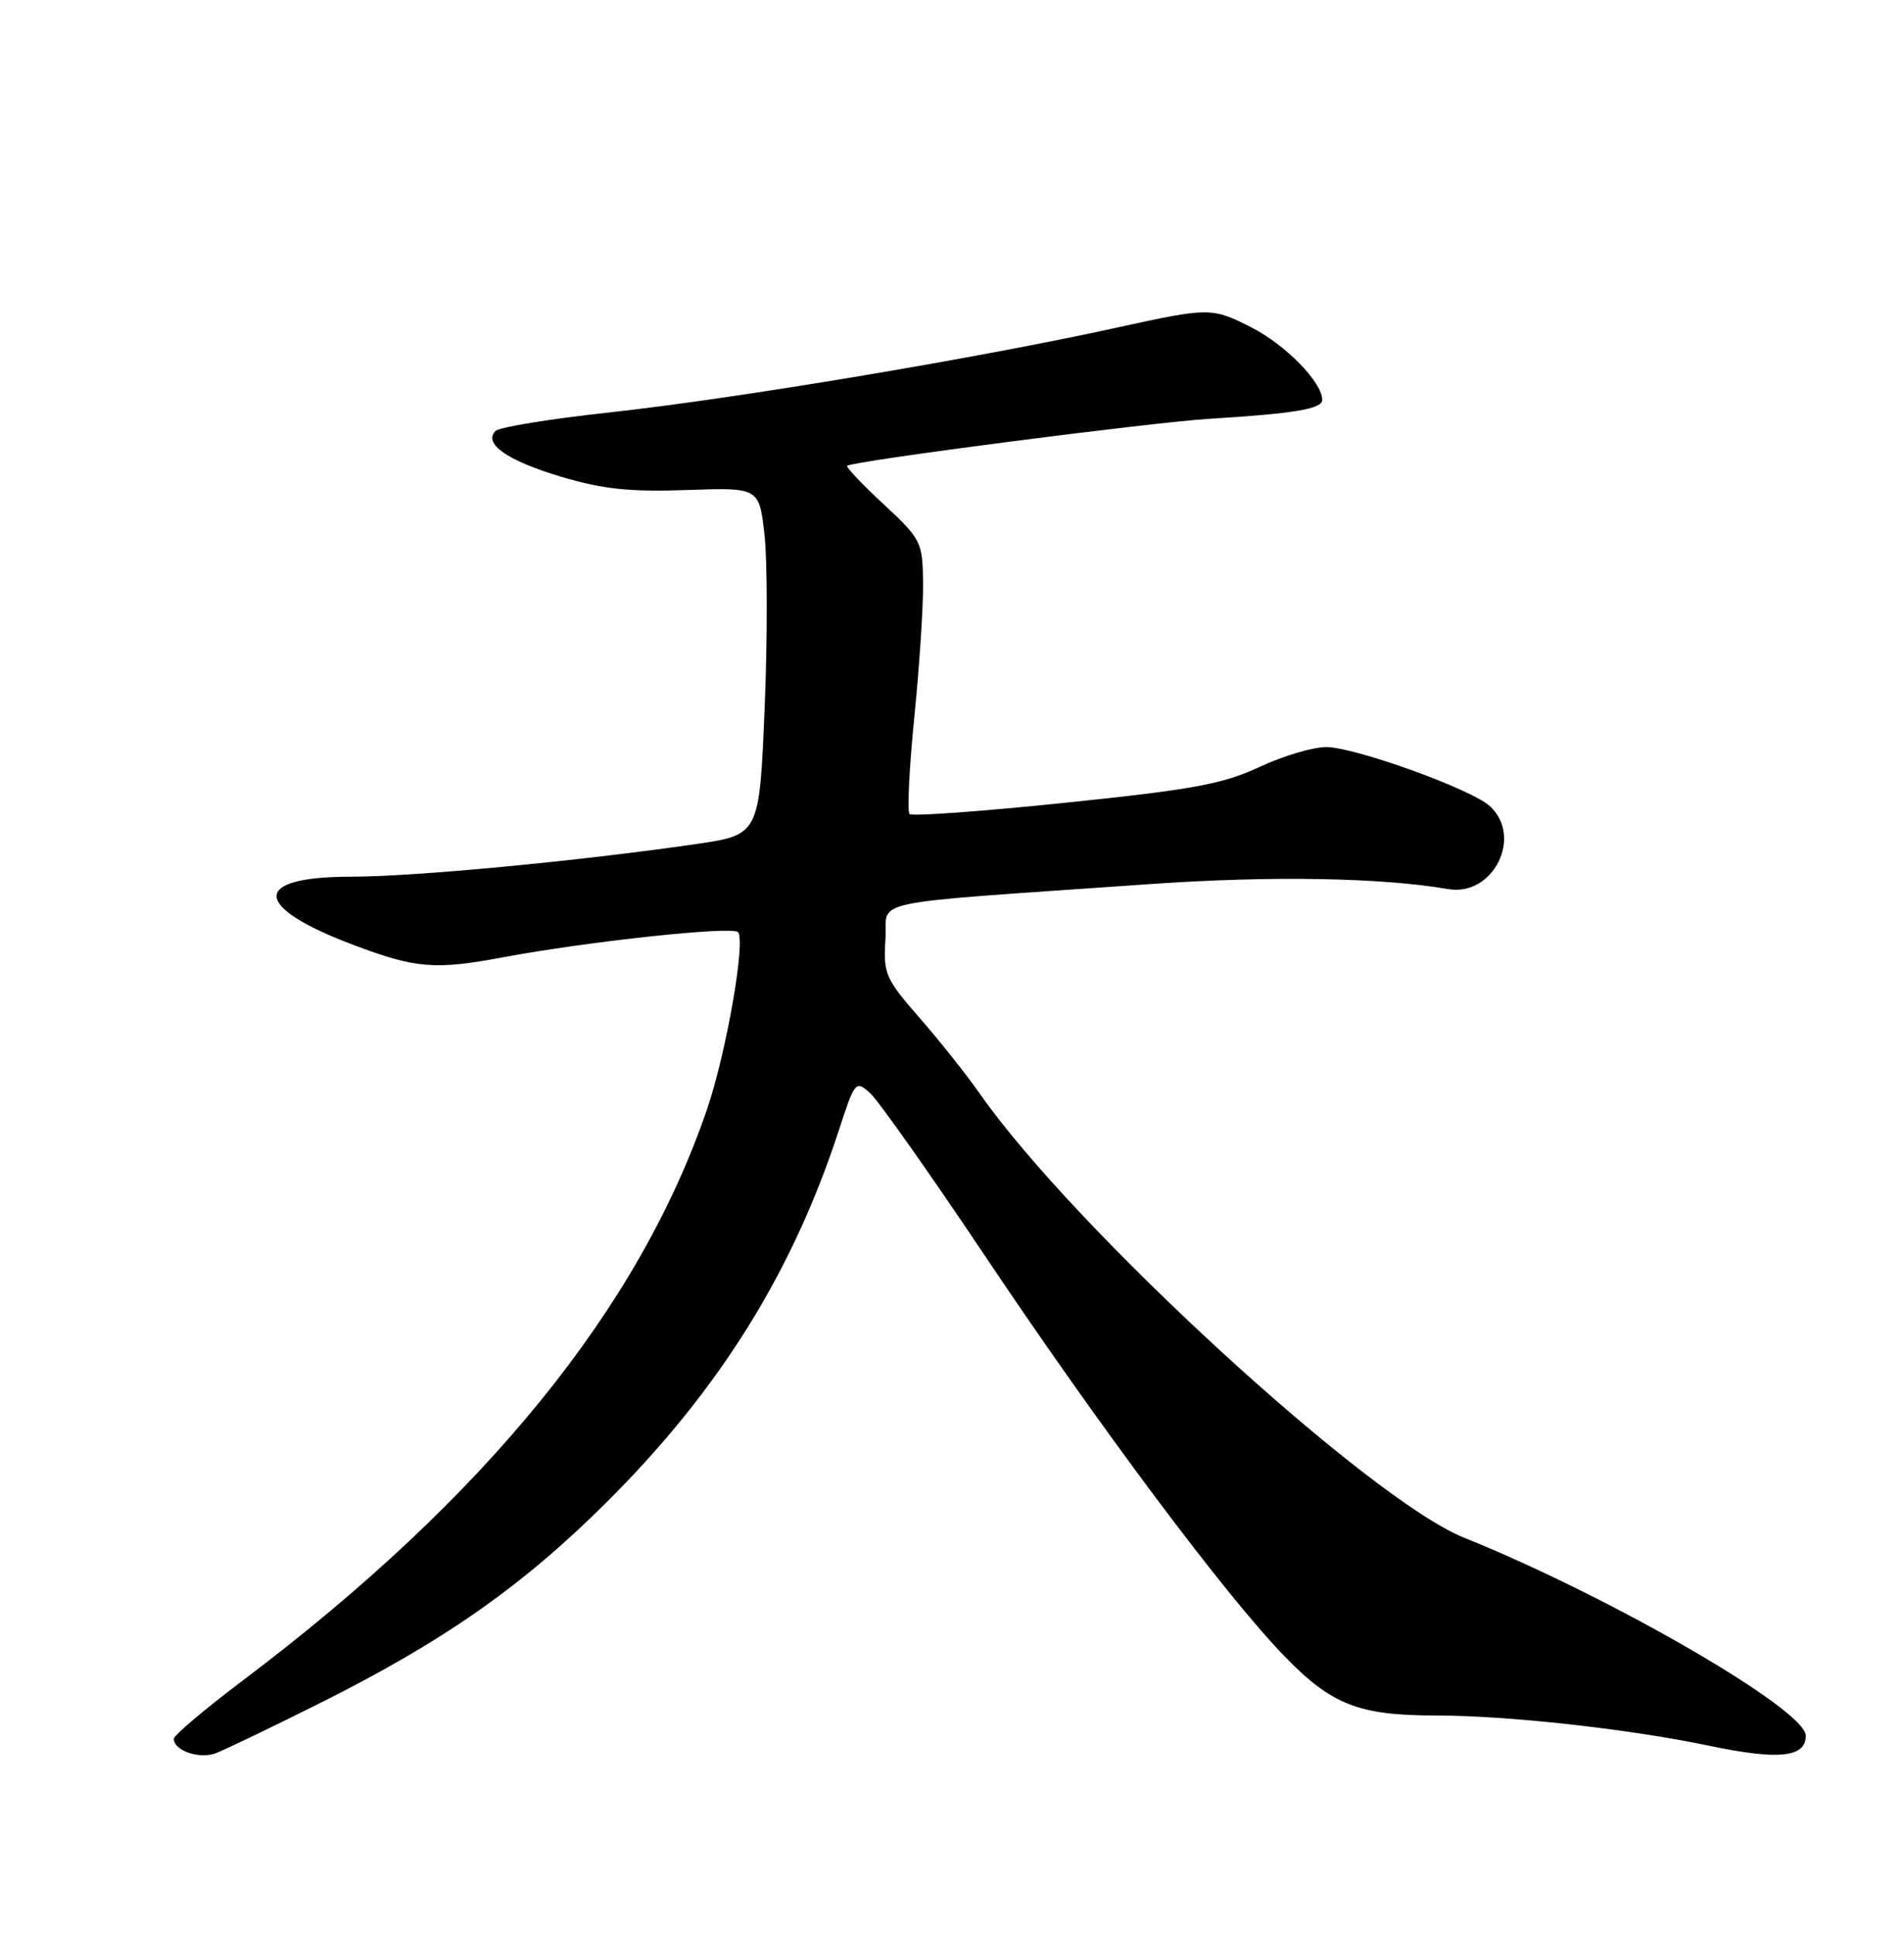 <?xml version="1.0" encoding="UTF-8" standalone="no"?>
<!DOCTYPE svg PUBLIC "-//W3C//DTD SVG 1.1//EN" "http://www.w3.org/Graphics/SVG/1.1/DTD/svg11.dtd" >
<svg xmlns="http://www.w3.org/2000/svg" xmlns:xlink="http://www.w3.org/1999/xlink" version="1.1" viewBox="0 0 252 256">
 <g >
 <path fill="currentColor"
d=" M 42.11 225.47 C 58.79 217.15 69.24 209.81 80.53 198.53 C 95.23 183.83 104.86 168.38 110.98 149.69 C 113.16 143.01 113.24 142.91 115.18 144.66 C 116.27 145.65 123.04 155.24 130.23 165.97 C 145.49 188.77 162.20 211.11 170.00 219.14 C 176.25 225.59 179.83 226.99 190.14 226.99 C 199.64 227.00 215.61 228.77 226.21 230.99 C 235.43 232.92 239.00 232.55 239.00 229.65 C 239.00 226.22 213.14 211.25 193.79 203.47 C 181.28 198.45 142.23 162.66 129.68 144.71 C 127.93 142.21 124.34 137.69 121.69 134.66 C 117.19 129.50 116.90 128.84 117.19 124.32 C 117.54 118.85 113.46 119.70 152.21 116.98 C 168.14 115.86 182.76 116.11 191.66 117.64 C 197.63 118.67 201.63 110.69 197.16 106.64 C 194.71 104.42 179.57 98.95 175.62 98.85 C 173.91 98.81 169.91 99.99 166.75 101.46 C 161.88 103.74 157.92 104.47 140.98 106.22 C 129.97 107.36 120.70 108.03 120.38 107.71 C 120.05 107.39 120.34 101.58 121.02 94.81 C 121.70 88.04 122.22 80.03 122.17 77.00 C 122.10 71.70 121.91 71.33 116.93 66.70 C 114.09 64.07 111.93 61.78 112.13 61.63 C 112.97 60.99 152.15 55.91 160.00 55.42 C 171.36 54.72 175.00 54.11 175.00 52.91 C 175.00 50.58 170.14 45.61 165.60 43.31 C 160.41 40.67 160.03 40.67 148.00 43.31 C 129.51 47.38 97.27 52.77 80.50 54.59 C 72.80 55.43 66.09 56.52 65.59 57.02 C 63.90 58.69 67.15 60.96 74.27 63.08 C 79.80 64.73 83.33 65.10 90.89 64.84 C 100.48 64.50 100.48 64.50 101.19 70.81 C 101.57 74.28 101.58 84.62 101.20 93.79 C 100.50 110.47 100.50 110.47 92.00 111.70 C 76.35 113.96 54.82 116.00 46.49 116.00 C 33.18 116.00 33.33 119.97 46.83 125.05 C 55.03 128.14 57.58 128.35 66.50 126.68 C 77.73 124.58 96.86 122.52 97.67 123.33 C 98.73 124.40 96.15 139.21 93.60 146.71 C 84.63 173.05 64.29 198.10 32.25 222.27 C 27.16 226.10 23.00 229.62 23.00 230.07 C 23.00 231.64 26.39 232.80 28.56 231.98 C 29.75 231.52 35.85 228.60 42.11 225.47 Z "/>
</g>
</svg>